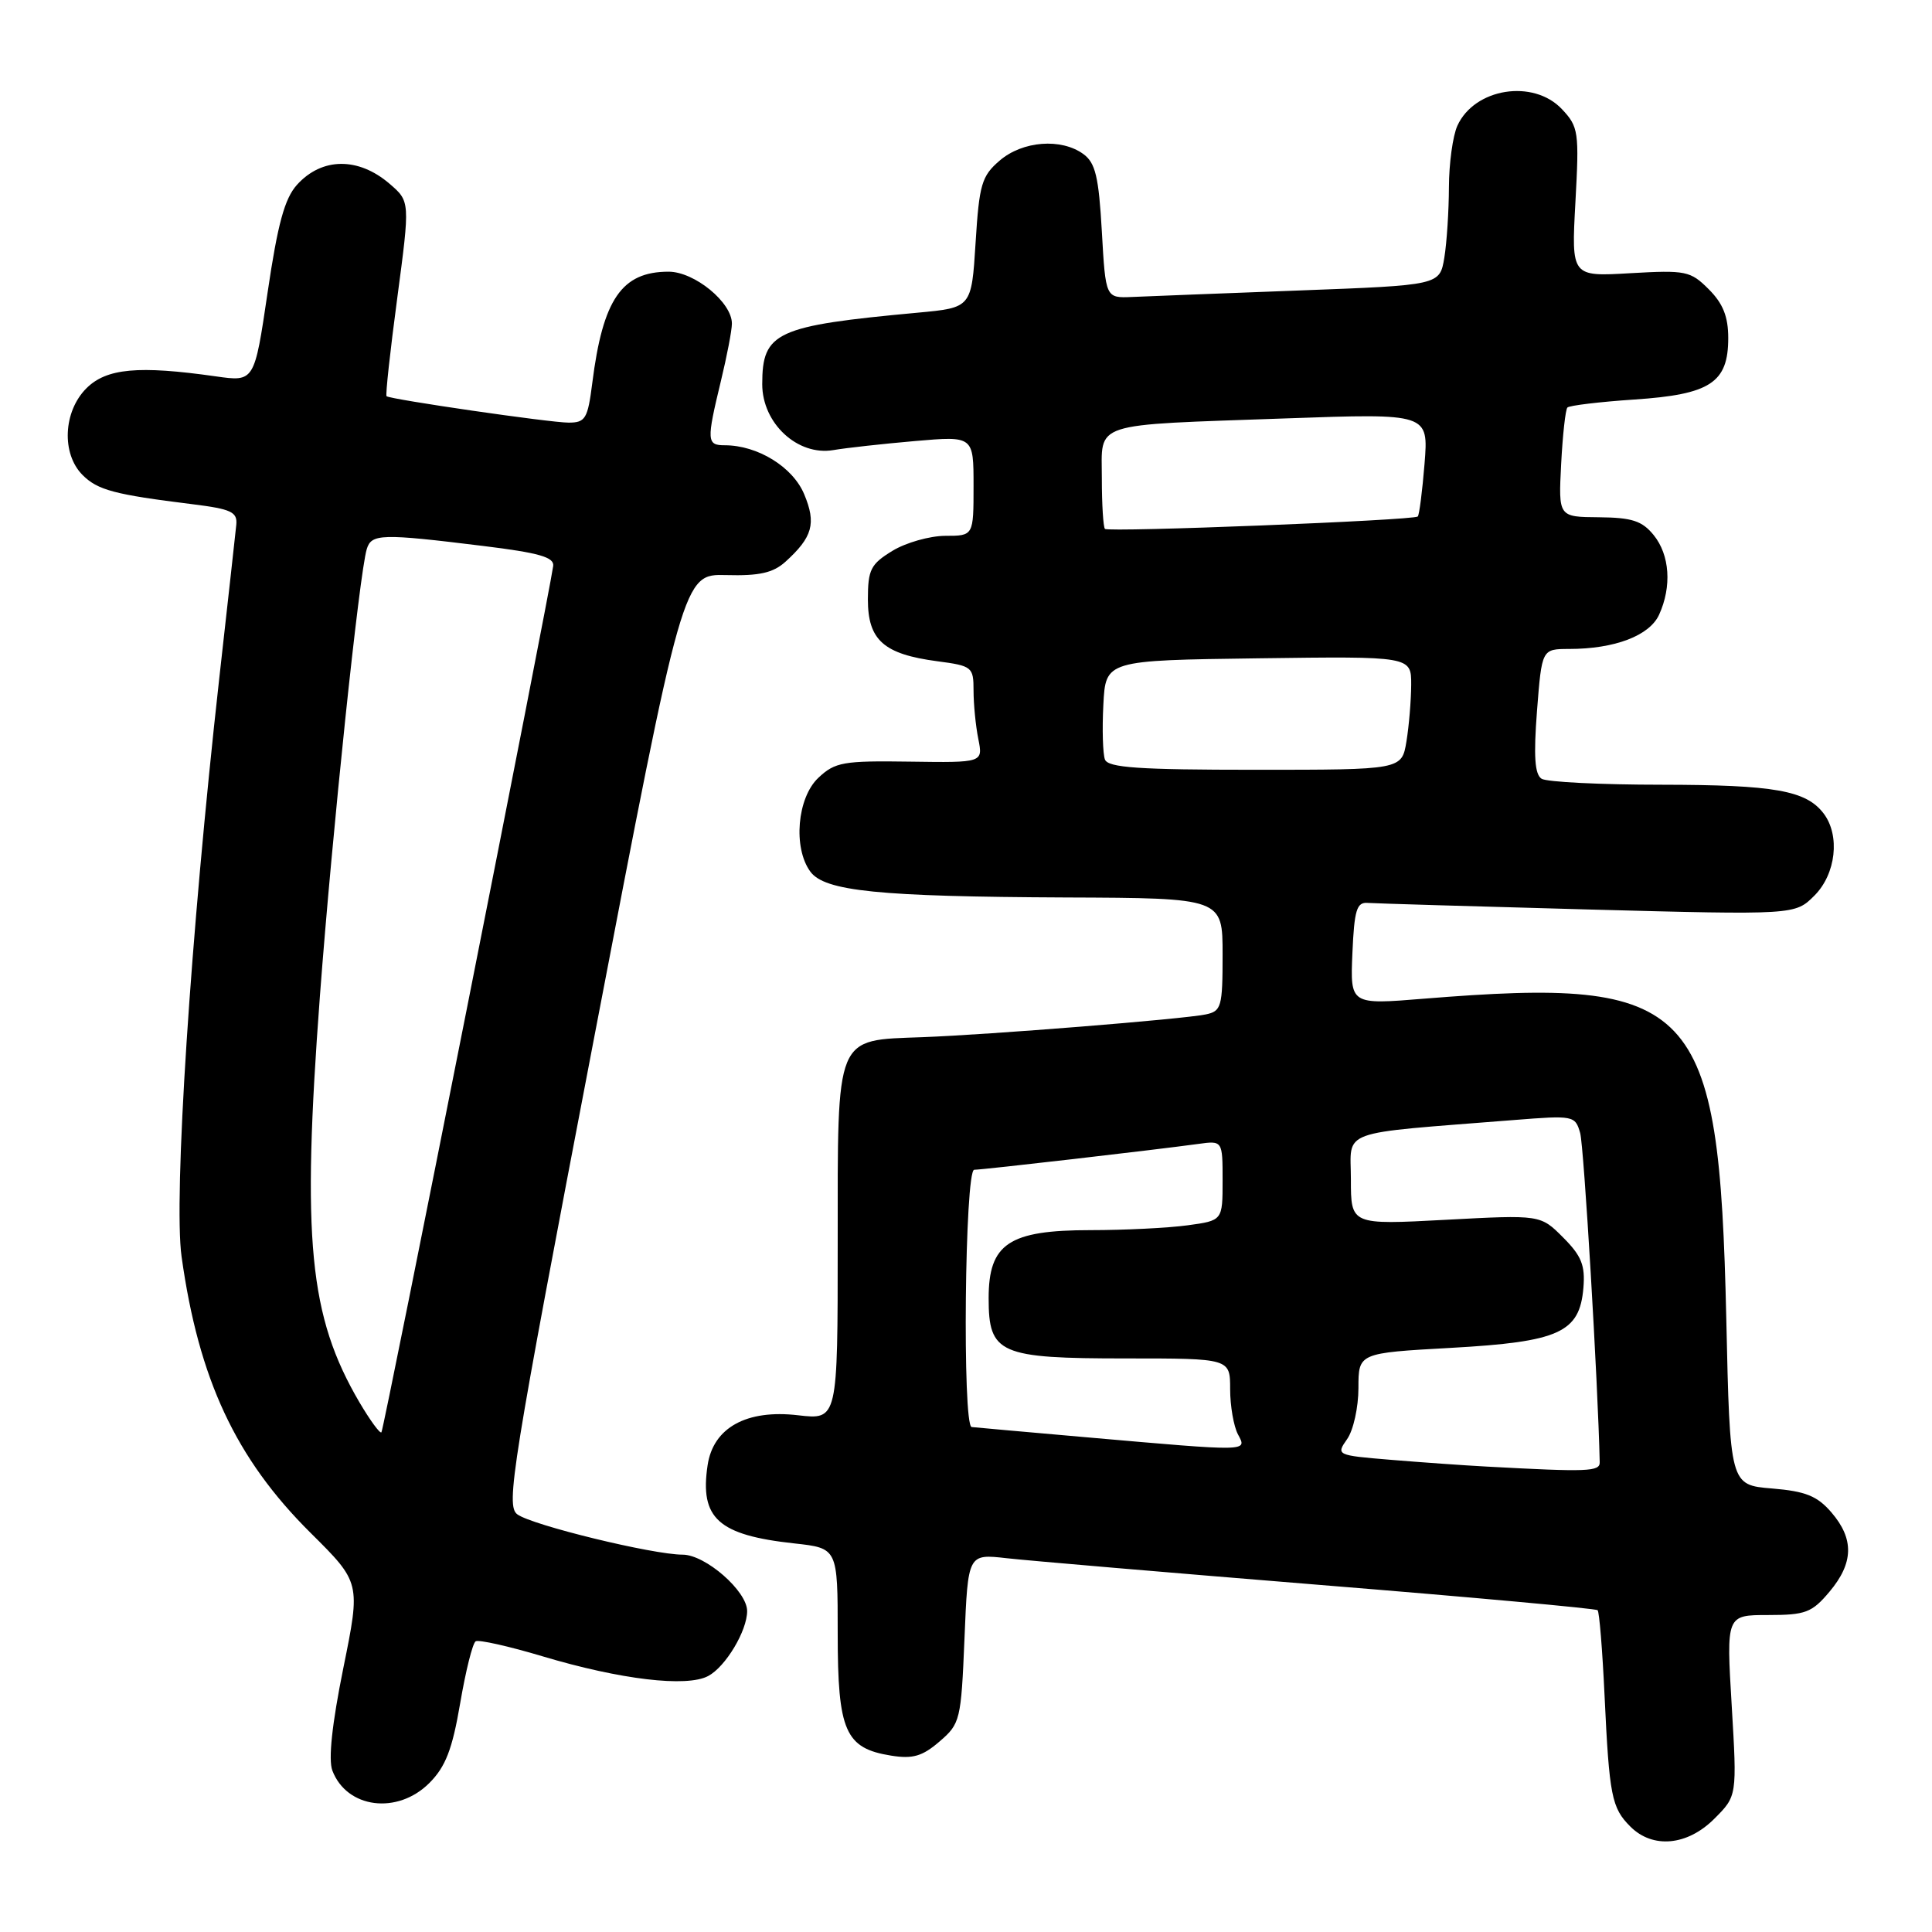 <?xml version="1.0" encoding="UTF-8" standalone="no"?>
<!DOCTYPE svg PUBLIC "-//W3C//DTD SVG 1.1//EN" "http://www.w3.org/Graphics/SVG/1.1/DTD/svg11.dtd" >
<svg xmlns="http://www.w3.org/2000/svg" xmlns:xlink="http://www.w3.org/1999/xlink" version="1.1" viewBox="0 0 256 256">
 <g >
 <path fill="currentColor"
d=" M 227.16 240.99 C 230.17 237.98 230.17 237.98 229.46 225.99 C 228.74 214.00 228.74 214.00 234.28 214.00 C 239.24 214.00 240.09 213.68 242.41 210.92 C 245.62 207.11 245.70 203.92 242.67 200.40 C 240.79 198.22 239.26 197.60 234.79 197.23 C 229.23 196.77 229.23 196.77 228.74 174.64 C 227.79 132.71 224.68 129.42 188.70 132.33 C 178.91 133.13 178.91 133.13 179.20 126.31 C 179.45 120.57 179.77 119.52 181.23 119.64 C 182.18 119.71 195.31 120.10 210.41 120.51 C 237.85 121.24 237.85 121.24 240.42 118.67 C 243.28 115.81 243.85 110.70 241.64 107.79 C 239.32 104.74 235.14 104.00 220.18 103.98 C 212.11 103.98 204.94 103.62 204.27 103.19 C 203.36 102.61 203.20 100.20 203.66 94.20 C 204.30 86.00 204.30 86.00 207.90 85.99 C 213.97 85.99 218.57 84.23 219.84 81.45 C 221.54 77.72 221.26 73.54 219.12 70.90 C 217.59 69.02 216.26 68.58 211.87 68.54 C 206.50 68.50 206.50 68.50 206.86 61.50 C 207.06 57.65 207.43 54.28 207.69 54.00 C 207.95 53.73 211.93 53.25 216.54 52.94 C 226.62 52.27 229.00 50.72 229.00 44.80 C 229.00 41.95 228.31 40.22 226.42 38.33 C 223.99 35.90 223.39 35.78 216.03 36.20 C 208.21 36.66 208.21 36.66 208.75 26.80 C 209.26 17.48 209.17 16.81 206.97 14.47 C 203.18 10.44 195.38 11.67 193.11 16.66 C 192.50 18.00 192.00 21.66 191.99 24.80 C 191.98 27.93 191.71 32.14 191.38 34.15 C 190.77 37.79 190.77 37.79 172.14 38.49 C 161.89 38.88 151.93 39.26 150.00 39.35 C 146.50 39.50 146.50 39.50 146.00 30.67 C 145.59 23.43 145.15 21.58 143.56 20.42 C 140.62 18.27 135.49 18.67 132.46 21.28 C 130.07 23.33 129.75 24.43 129.27 32.17 C 128.73 40.77 128.73 40.77 121.62 41.43 C 102.80 43.17 101.00 43.99 101.00 50.91 C 101.00 56.10 105.69 60.44 110.42 59.64 C 112.11 59.35 116.99 58.81 121.25 58.44 C 129.00 57.77 129.00 57.77 129.00 64.38 C 129.00 71.00 129.00 71.00 125.25 71.00 C 123.19 71.01 120.04 71.90 118.25 72.99 C 115.37 74.75 115.00 75.47 115.00 79.43 C 115.00 84.82 117.09 86.68 124.21 87.62 C 128.82 88.23 129.00 88.38 129.00 91.50 C 129.00 93.29 129.28 96.17 129.63 97.91 C 130.26 101.06 130.26 101.06 120.57 100.92 C 111.73 100.79 110.65 100.98 108.44 103.06 C 105.63 105.70 105.06 112.33 107.37 115.49 C 109.27 118.09 116.41 118.81 141.25 118.92 C 162.00 119.00 162.00 119.00 162.00 126.48 C 162.00 133.44 161.84 133.99 159.75 134.42 C 156.67 135.05 131.15 137.10 122.24 137.43 C 110.58 137.87 111.00 136.85 111.00 164.73 C 111.00 188.14 111.00 188.14 105.75 187.53 C 98.92 186.73 94.50 189.17 93.76 194.16 C 92.71 201.19 95.16 203.41 105.25 204.51 C 111.00 205.14 111.00 205.14 111.00 216.46 C 111.00 229.40 111.99 231.66 118.08 232.63 C 120.94 233.09 122.22 232.72 124.49 230.76 C 127.24 228.40 127.35 227.93 127.80 217.10 C 128.26 205.89 128.26 205.89 133.38 206.47 C 136.20 206.79 154.88 208.38 174.90 210.01 C 194.91 211.63 211.47 213.14 211.69 213.36 C 211.92 213.58 212.33 218.66 212.61 224.63 C 213.24 238.01 213.55 239.55 216.03 242.03 C 219.00 245.00 223.59 244.57 227.16 240.99 Z  M 56.90 236.25 C 59.04 234.10 59.93 231.81 60.97 225.72 C 61.70 221.44 62.62 217.73 63.03 217.48 C 63.43 217.24 67.42 218.13 71.89 219.47 C 82.22 222.56 91.00 223.60 93.84 222.08 C 96.15 220.85 99.00 216.09 99.00 213.47 C 99.00 210.83 93.47 206.00 90.45 206.00 C 86.52 206.00 70.51 202.10 68.55 200.66 C 67.00 199.52 67.79 194.59 78.68 137.74 C 90.50 76.05 90.50 76.05 96.22 76.20 C 100.61 76.32 102.44 75.91 104.07 74.44 C 107.68 71.17 108.18 69.36 106.56 65.49 C 105.05 61.87 100.39 59.00 96.03 59.00 C 93.64 59.00 93.61 58.41 95.52 50.50 C 96.32 47.20 96.98 43.77 96.98 42.89 C 97.01 40.09 92.03 36.00 88.59 36.00 C 82.38 36.00 79.88 39.65 78.48 50.75 C 77.88 55.49 77.57 56.00 75.34 56.00 C 72.88 56.00 51.75 52.93 51.22 52.50 C 51.06 52.37 51.70 46.51 52.64 39.48 C 54.34 26.69 54.34 26.69 51.62 24.35 C 47.48 20.79 42.64 20.84 39.35 24.49 C 37.71 26.31 36.80 29.66 35.46 38.74 C 33.71 50.60 33.71 50.60 28.60 49.87 C 18.33 48.41 14.11 48.80 11.45 51.45 C 8.37 54.53 8.13 60.13 10.94 62.94 C 12.94 64.94 15.14 65.53 25.50 66.81 C 30.65 67.45 31.47 67.84 31.31 69.53 C 31.20 70.61 30.18 79.83 29.04 90.00 C 25.25 123.95 22.98 158.77 24.06 166.51 C 26.33 182.76 31.23 193.26 41.14 203.10 C 47.79 209.70 47.79 209.70 45.49 221.04 C 43.99 228.45 43.49 233.15 44.04 234.61 C 45.95 239.63 52.67 240.49 56.90 236.25 Z  M 197.00 194.33 C 193.97 194.17 188.24 193.76 184.25 193.43 C 177.09 192.84 177.02 192.80 178.50 190.69 C 179.33 189.52 180.00 186.47 180.00 183.92 C 180.00 179.28 180.00 179.28 192.25 178.60 C 206.61 177.80 209.31 176.58 209.81 170.64 C 210.06 167.66 209.55 166.40 207.12 163.97 C 204.12 160.96 204.12 160.96 191.56 161.63 C 179.00 162.30 179.00 162.30 179.00 156.28 C 179.00 149.54 176.94 150.29 200.60 148.41 C 208.51 147.78 208.72 147.82 209.38 150.13 C 209.88 151.91 211.74 183.19 211.97 193.75 C 212.00 195.00 210.45 195.06 197.00 194.33 Z  M 144.00 190.45 C 136.03 189.75 129.16 189.14 128.75 189.09 C 127.50 188.94 127.84 155.00 129.09 155.00 C 130.23 155.00 153.15 152.35 158.75 151.58 C 162.00 151.13 162.00 151.13 162.00 156.43 C 162.00 161.73 162.00 161.73 157.36 162.36 C 154.81 162.71 149.02 163.00 144.50 163.00 C 133.68 163.00 131.00 164.79 131.00 172.02 C 131.00 179.39 132.40 180.00 149.22 180.00 C 163.00 180.00 163.00 180.00 163.00 184.07 C 163.00 186.30 163.47 189.00 164.04 190.07 C 165.26 192.36 165.69 192.35 144.00 190.45 Z  M 146.41 100.64 C 146.13 99.89 146.03 96.63 146.20 93.39 C 146.50 87.50 146.50 87.50 166.75 87.23 C 187.00 86.96 187.00 86.96 186.99 90.73 C 186.98 92.80 186.70 96.19 186.36 98.25 C 185.74 102.00 185.74 102.00 166.34 102.00 C 150.89 102.00 146.83 101.72 146.41 100.64 Z  M 146.41 70.08 C 146.19 69.85 146.00 66.85 146.00 63.41 C 146.00 55.80 144.28 56.37 170.40 55.44 C 189.29 54.77 189.29 54.77 188.76 61.44 C 188.46 65.11 188.06 68.26 187.86 68.44 C 187.30 68.95 146.88 70.55 146.41 70.08 Z  M 47.62 185.80 C 40.95 174.41 39.97 164.34 42.39 131.98 C 44.02 110.29 47.61 75.99 48.60 72.75 C 49.22 70.72 50.53 70.68 64.00 72.34 C 71.43 73.25 73.46 73.83 73.30 75.00 C 72.75 79.03 50.86 189.48 50.54 189.79 C 50.34 189.99 49.03 188.19 47.62 185.80 Z "/>
</g>
</svg>